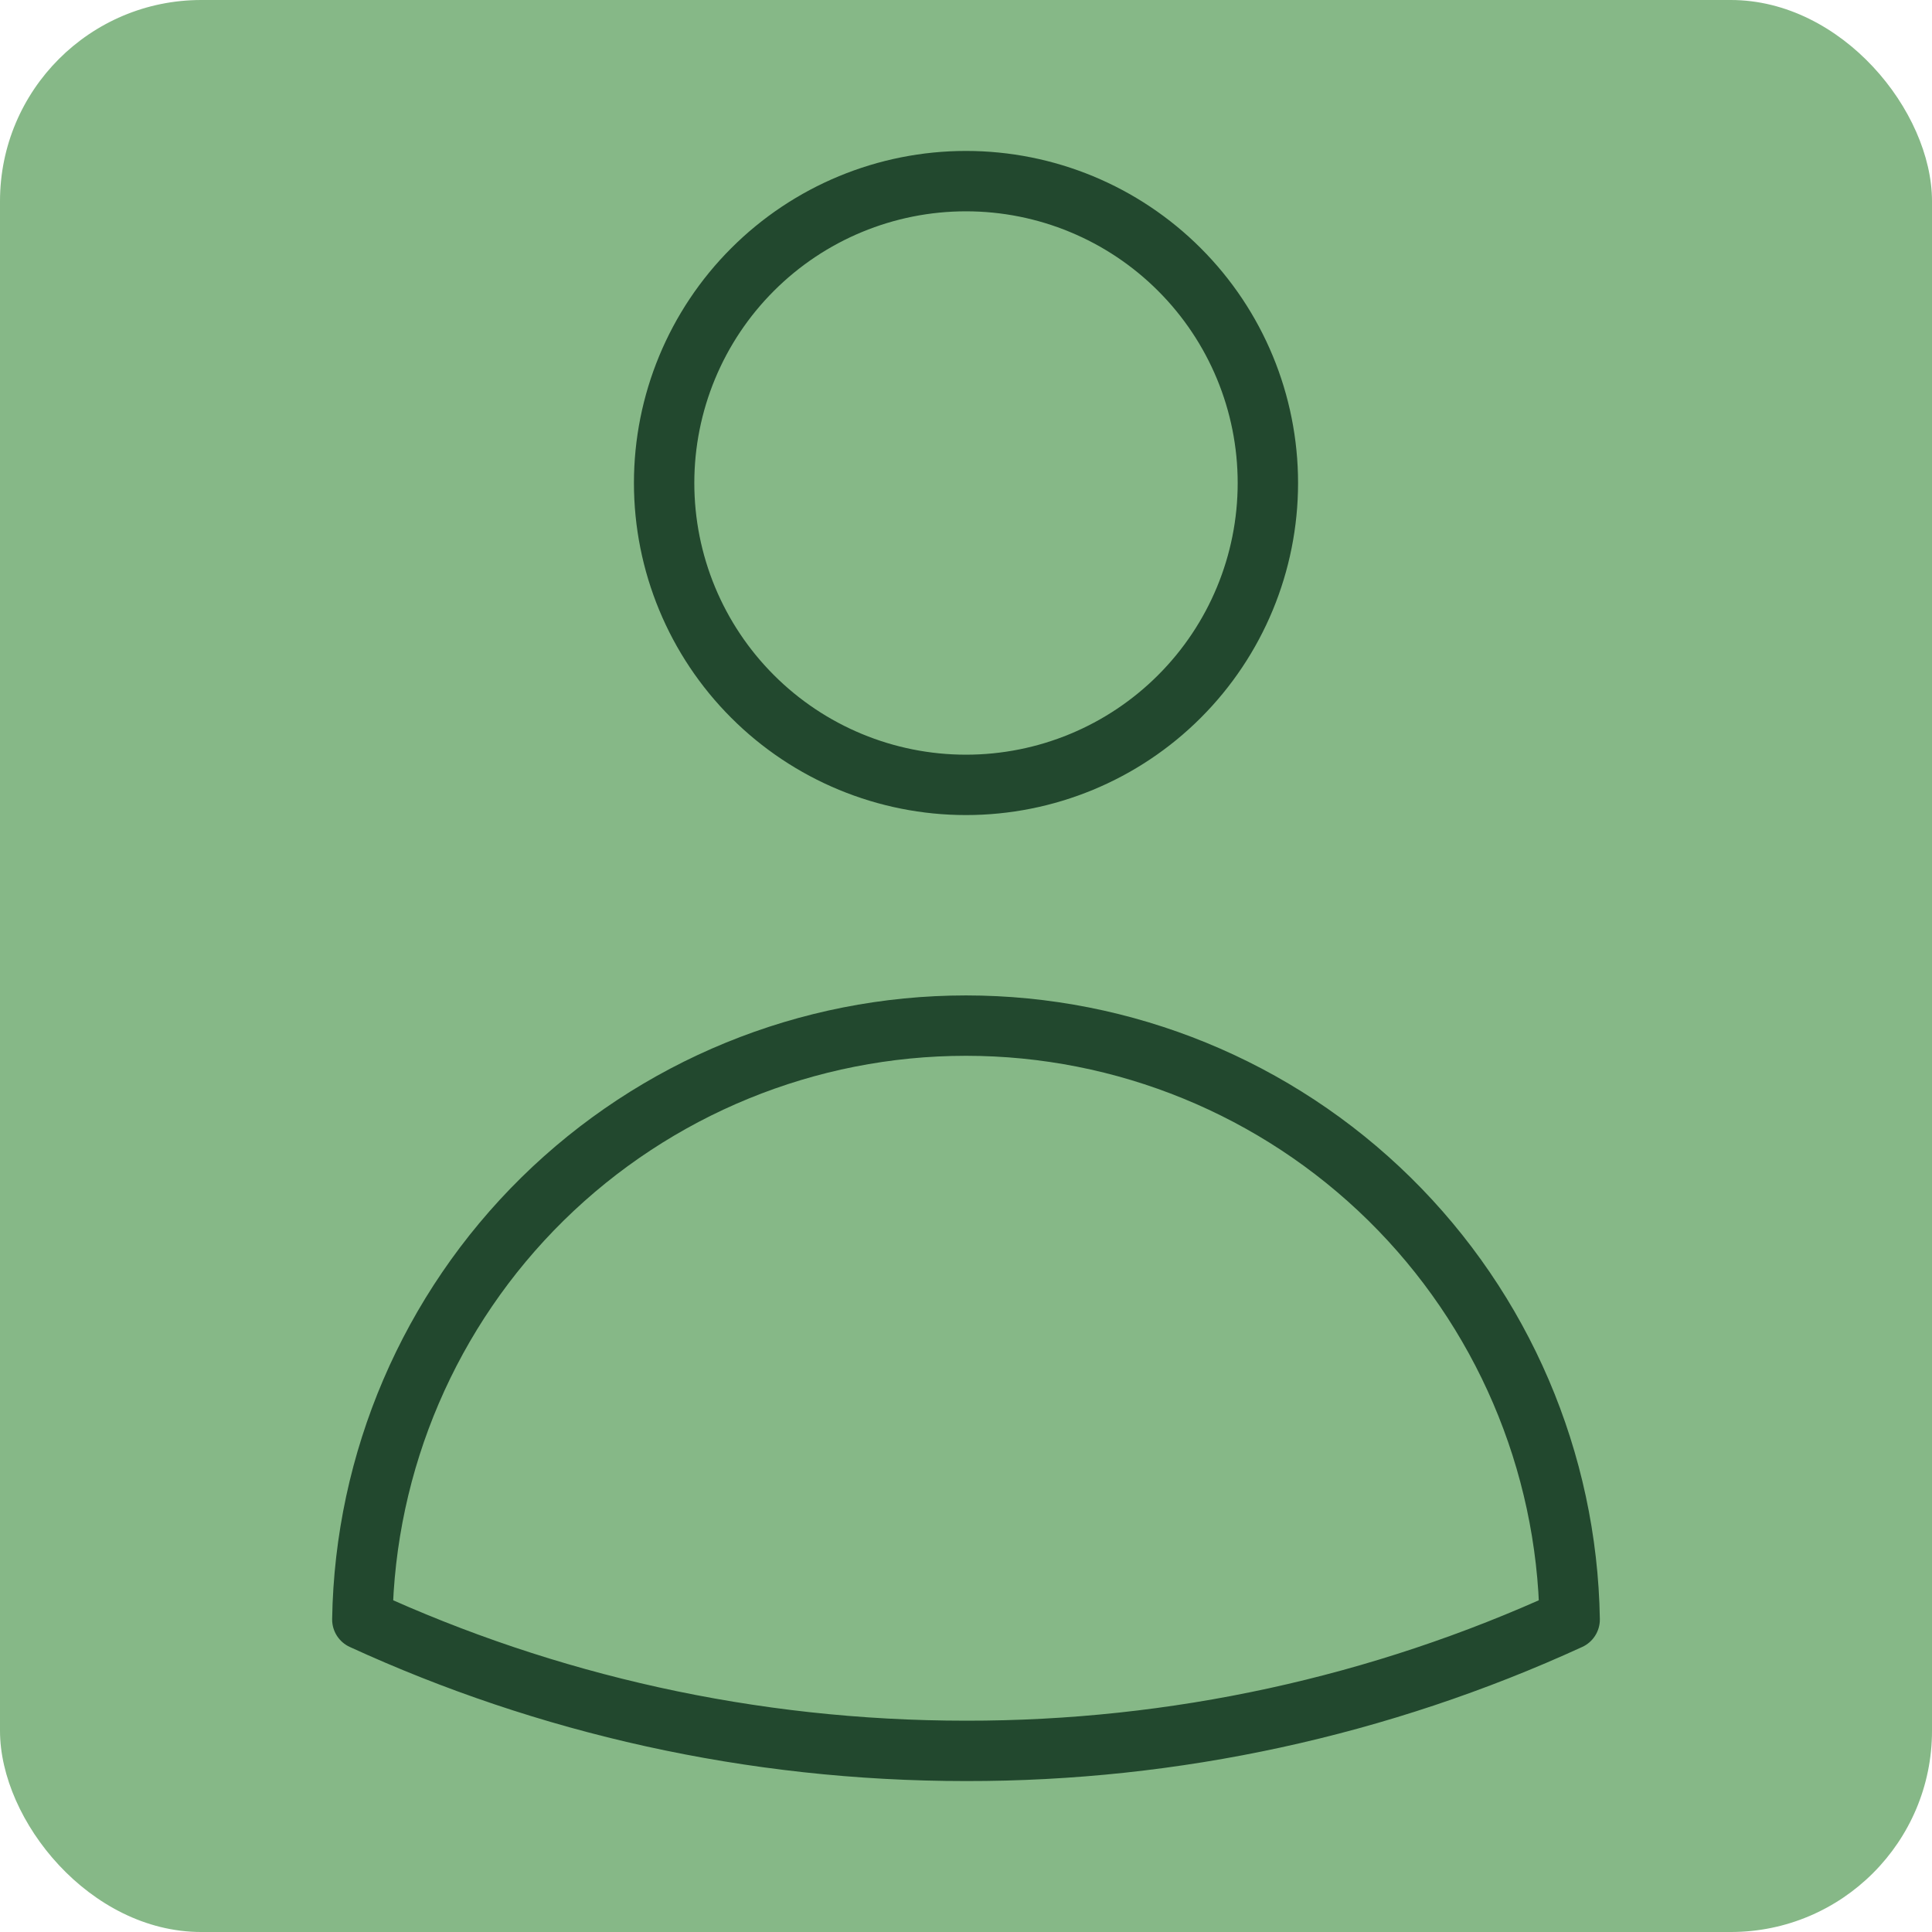 <svg width="48" height="48" viewBox="0 0 48 48" fill="none" xmlns="http://www.w3.org/2000/svg">
<rect width="48" height="48" rx="5" fill="#86B887"/>
<path d="M31.5 12C31.5 13.989 30.71 15.897 29.303 17.303C27.897 18.71 25.989 19.5 24 19.5C22.011 19.5 20.103 18.71 18.697 17.303C17.29 15.897 16.5 13.989 16.5 12C16.5 10.011 17.29 8.103 18.697 6.697C20.103 5.29 22.011 4.5 24 4.5C25.989 4.5 27.897 5.29 29.303 6.697C30.71 8.103 31.5 10.011 31.5 12ZM9.002 40.236C9.066 36.301 10.675 32.548 13.48 29.788C16.286 27.028 20.064 25.481 24 25.481C27.936 25.481 31.714 27.028 34.52 29.788C37.325 32.548 38.934 36.301 38.998 40.236C34.293 42.394 29.176 43.507 24 43.5C18.648 43.5 13.568 42.332 9.002 40.236Z" stroke="#22482E" stroke-width="1.5" stroke-linecap="round" stroke-linejoin="round"/>
</svg>
